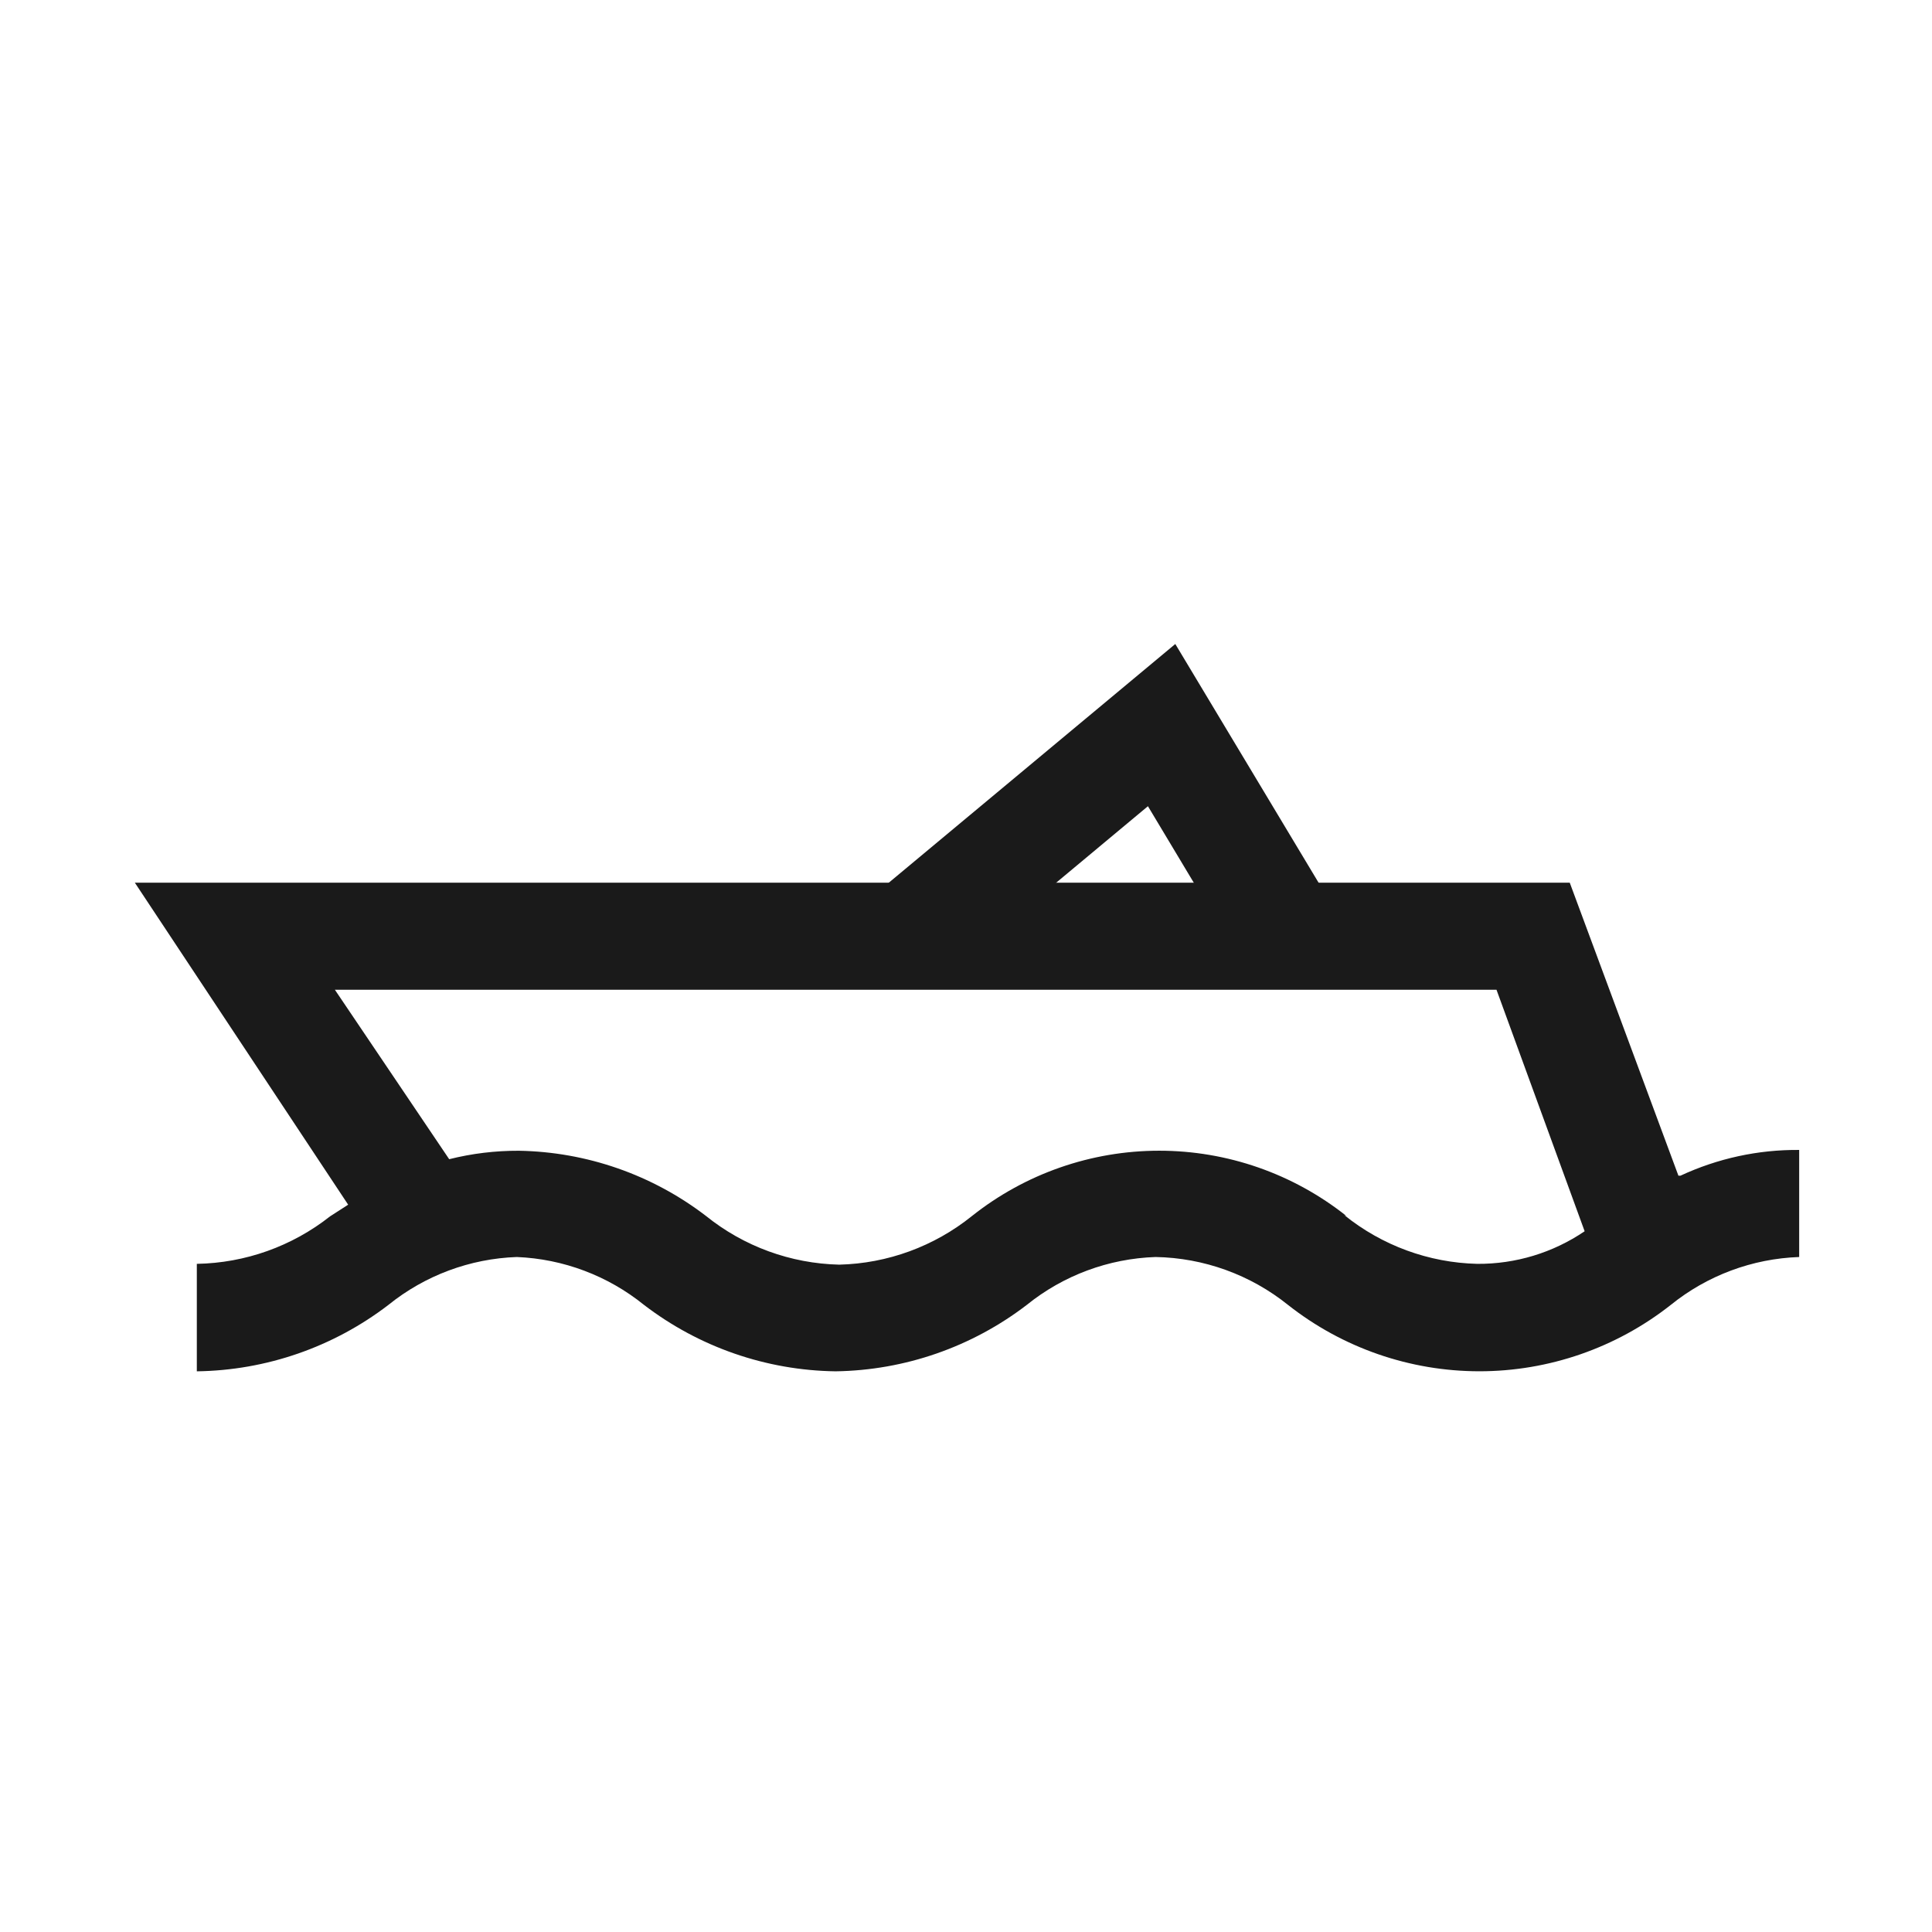 <svg width="48" height="48" viewBox="0 0 48 48" fill="none" xmlns="http://www.w3.org/2000/svg">
<path d="M41.7 29.21L39 21.93H3.35L8.65 29.93L8.2 30.22C7.255 30.965 6.093 31.379 4.89 31.4V34.07C6.613 34.047 8.283 33.468 9.65 32.42C10.557 31.688 11.676 31.271 12.84 31.23C13.994 31.277 15.102 31.694 16 32.42C17.368 33.468 19.037 34.047 20.76 34.07C22.48 34.045 24.145 33.466 25.51 32.42C26.419 31.686 27.543 31.269 28.71 31.23C29.908 31.251 31.066 31.67 32 32.42C33.355 33.488 35.03 34.069 36.755 34.069C38.48 34.069 40.155 33.488 41.51 32.42C42.417 31.688 43.536 31.271 44.7 31.23V28.57C43.681 28.561 42.674 28.78 41.75 29.21H41.7ZM33.45 30.21C32.127 29.16 30.489 28.589 28.8 28.589C27.112 28.589 25.473 29.16 24.15 30.21C23.213 30.965 22.053 31.391 20.85 31.42C19.644 31.392 18.48 30.967 17.54 30.21C16.204 29.186 14.574 28.618 12.89 28.59C12.307 28.588 11.726 28.658 11.16 28.8L8.32 24.59H37.18L39.37 30.59C38.583 31.125 37.652 31.407 36.7 31.4C35.497 31.371 34.337 30.945 33.4 30.19" fill="#1A1A1A"/>
<path d="M23.71 24.04L22.01 21.99L29.2 16L33 22.33L30.72 23.7L28.52 20.03L23.71 24.04Z" fill="#1A1A1A"/>
</svg>
